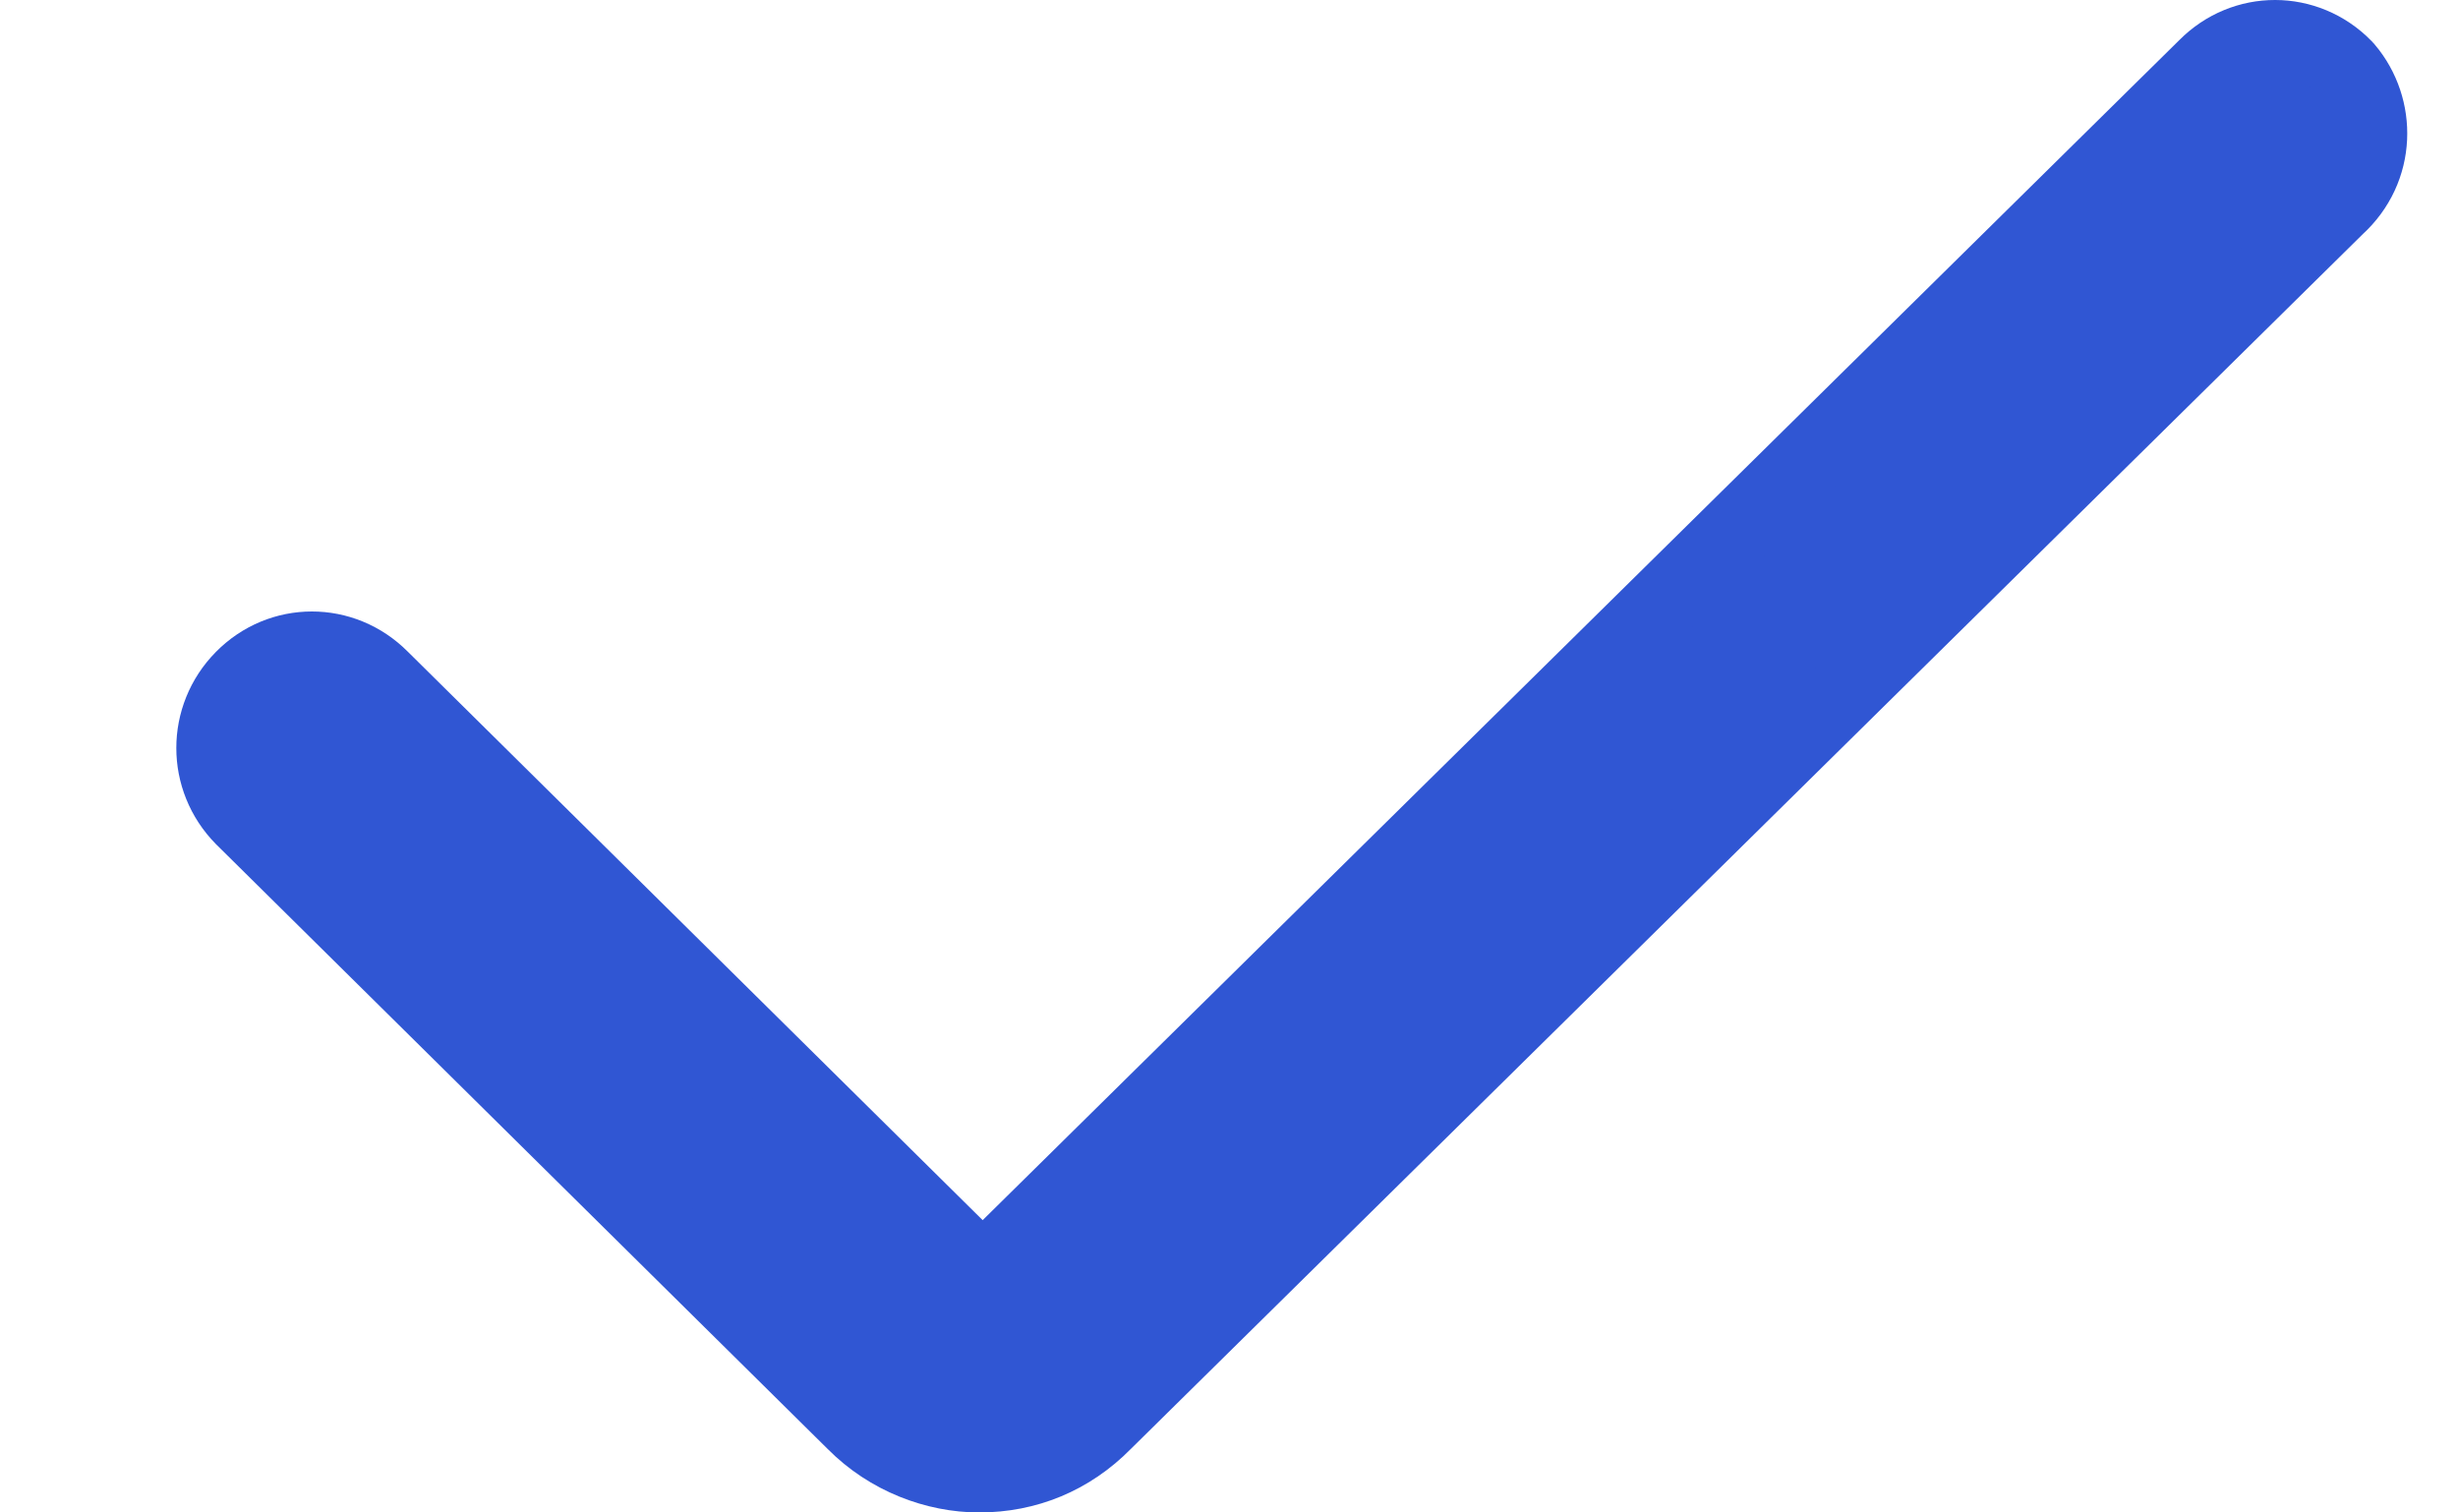 <svg width="13" height="8" viewBox="0 0 13 8" fill="none" xmlns="http://www.w3.org/2000/svg">
<path d="M12.408 0.366L12.403 0.361L12.398 0.355C12.195 0.149 11.871 0.148 11.667 0.354L5.197 6.735L2.015 3.588C1.811 3.383 1.487 3.383 1.284 3.589C1.082 3.794 1.082 4.119 1.284 4.324L1.284 4.324L1.286 4.326L4.519 7.523C4.702 7.708 4.95 7.8 5.179 7.8C5.428 7.8 5.658 7.707 5.839 7.523L12.357 1.095C12.581 0.892 12.58 0.57 12.408 0.366ZM5.25 6.787L5.25 6.787C5.25 6.787 5.25 6.787 5.25 6.787Z" fill="#3056D3" stroke="#3056D3" stroke-width="0.4"/>
</svg>
